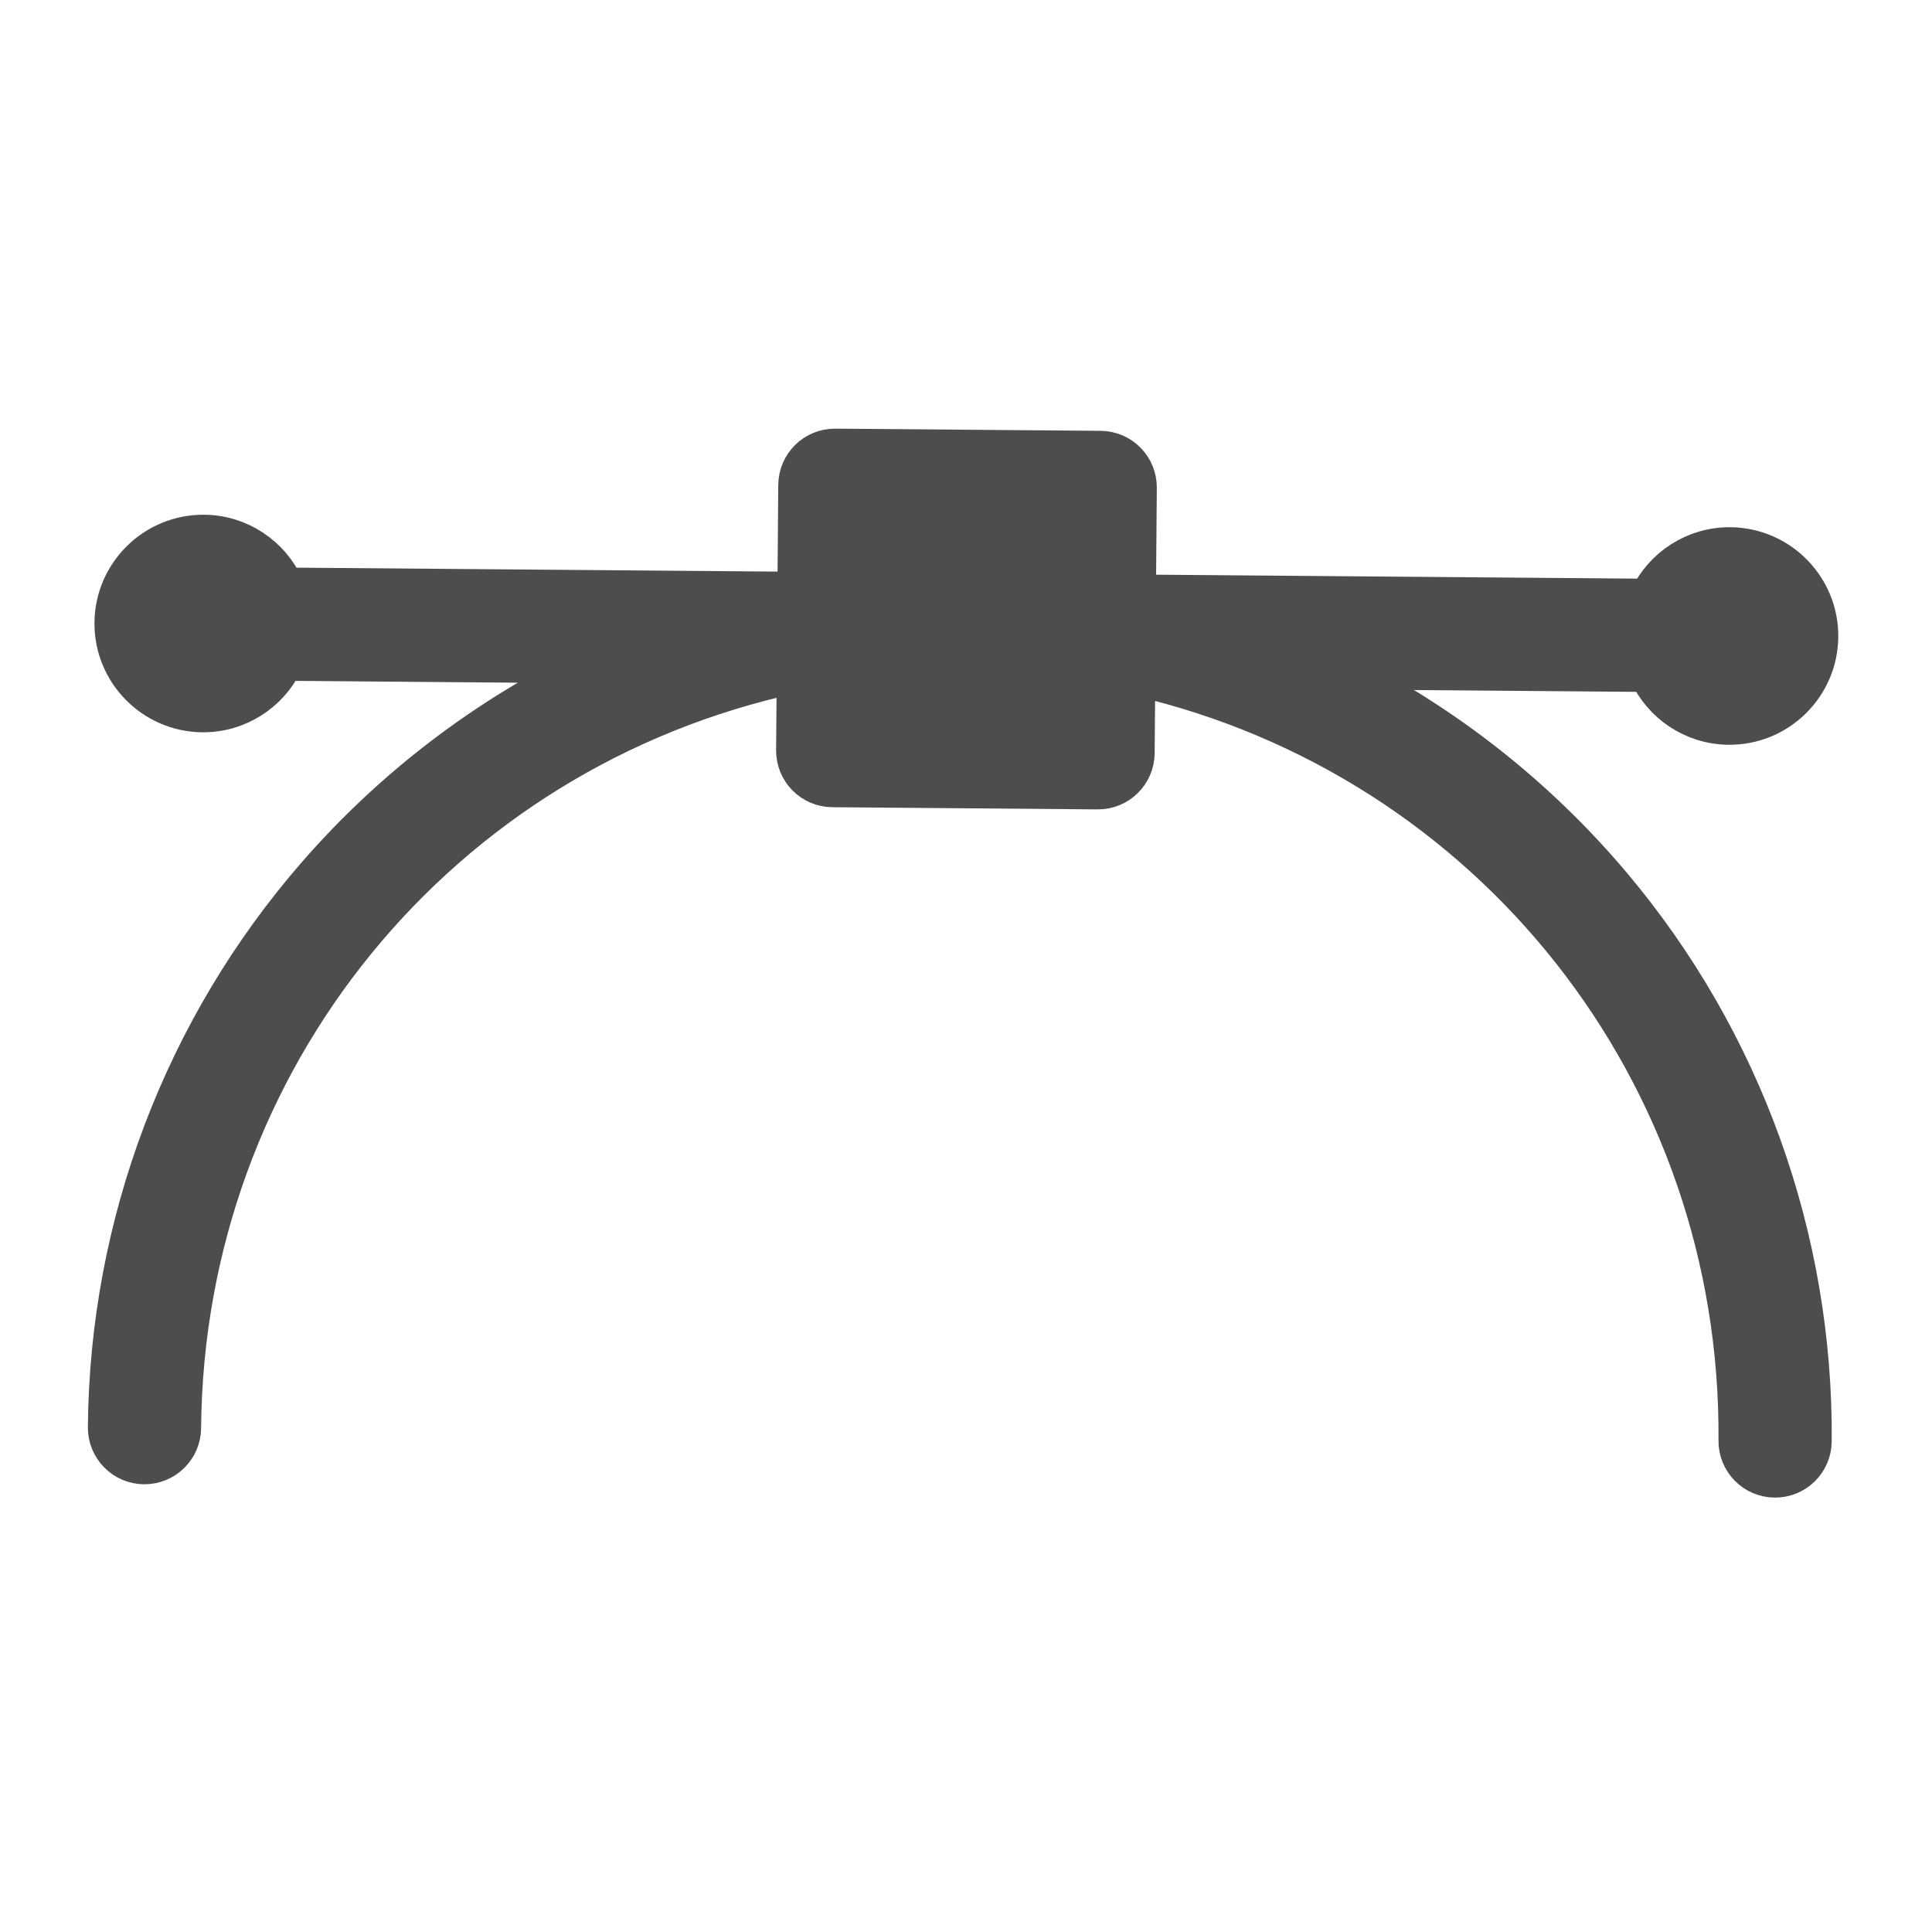 <?xml version="1.0" encoding="UTF-8" standalone="no"?>
<!-- Created with Inkscape (http://www.inkscape.org/) -->

<svg
   xmlns:dc="http://purl.org/dc/elements/1.1/"
   xmlns:cc="http://creativecommons.org/ns#"
   xmlns:rdf="http://www.w3.org/1999/02/22-rdf-syntax-ns#"
   xmlns:svg="http://www.w3.org/2000/svg"
   xmlns="http://www.w3.org/2000/svg"
   xmlns:xlink="http://www.w3.org/1999/xlink"
   xmlns:sodipodi="http://sodipodi.sourceforge.net/DTD/sodipodi-0.dtd"
   xmlns:inkscape="http://www.inkscape.org/namespaces/inkscape"
   width="22"
   height="22"
   id="svg3869"
   version="1.1"
   inkscape:version="0.91 r13725"
   sodipodi:docname="draw-bezier-curves.svg">
  <defs
     id="defs3871">
    <inkscape:perspective
       sodipodi:type="inkscape:persp3d"
       inkscape:vp_x="0 : 12 : 1"
       inkscape:vp_y="0 : 1000 : 0"
       inkscape:vp_z="24 : 12 : 1"
       inkscape:persp3d-origin="12 : 8 : 1"
       id="perspective4146" />
    <inkscape:perspective
       sodipodi:type="inkscape:persp3d"
       inkscape:vp_x="0 : 12 : 1"
       inkscape:vp_y="0 : 1000 : 0"
       inkscape:vp_z="24 : 12 : 1"
       inkscape:persp3d-origin="12 : 8 : 1"
       id="perspective4090" />
    <clipPath
       clipPathUnits="userSpaceOnUse"
       id="clipPath16">
      <path
         d="m 0,706.465 1490.926,0 L 1490.926,0 0,0 0,706.465 Z"
         id="path18"
         inkscape:connector-curvature="0" />
    </clipPath>
    <clipPath
       clipPathUnits="userSpaceOnUse"
       id="clipPath24">
      <path
         d="m 22.195,686.117 1447.735,0 0,-667.19 -1447.735,0 0,667.19 z"
         id="path26"
         inkscape:connector-curvature="0" />
    </clipPath>
    <clipPath
       clipPathUnits="userSpaceOnUse"
       id="clipPath4534">
      <rect
         ry="16"
         y="8"
         x="8"
         height="32"
         width="32"
         id="rect4536"
         style="fill:url(#linearGradient4538);fill-opacity:1;stroke:none" />
    </clipPath>
    <clipPath
       clipPathUnits="userSpaceOnUse"
       id="clipPath4584">
      <rect
         ry="16"
         y="507.798"
         x="392.571"
         height="32"
         width="32"
         id="rect4586"
         style="fill:url(#linearGradient4588);fill-opacity:1;stroke:none" />
    </clipPath>
    <clipPath
       clipPathUnits="userSpaceOnUse"
       id="clipPath4550">
      <rect
         ry="16"
         y="507.798"
         x="392.571"
         height="32"
         width="32"
         id="rect4552"
         style="fill:url(#linearGradient4554);fill-opacity:1;stroke:none" />
    </clipPath>
    <clipPath
       clipPathUnits="userSpaceOnUse"
       id="clipPath4568">
      <rect
         ry="16"
         y="507.798"
         x="392.571"
         height="32"
         width="32"
         id="rect4570"
         style="fill:url(#linearGradient4572);fill-opacity:1;stroke:none" />
    </clipPath>
    <clipPath
       clipPathUnits="userSpaceOnUse"
       id="clipPath4528">
      <rect
         ry="16"
         y="8"
         x="8"
         height="32"
         width="32"
         id="rect4530"
         style="fill:url(#linearGradient4532);fill-opacity:1;stroke:none" />
    </clipPath>
    <clipPath
       clipPathUnits="userSpaceOnUse"
       id="clipPath4578">
      <rect
         ry="16"
         y="507.798"
         x="392.571"
         height="32"
         width="32"
         id="rect4580"
         style="fill:url(#linearGradient4582);fill-opacity:1;stroke:none" />
    </clipPath>
    <clipPath
       clipPathUnits="userSpaceOnUse"
       id="clipPath4562">
      <rect
         ry="16"
         y="507.798"
         x="392.571"
         height="32"
         width="32"
         id="rect4564"
         style="fill:url(#linearGradient4566);fill-opacity:1;stroke:none" />
    </clipPath>
    <clipPath
       clipPathUnits="userSpaceOnUse"
       id="clipPath4544">
      <rect
         ry="16"
         y="507.798"
         x="392.571"
         height="32"
         width="32"
         id="rect4546"
         style="fill:url(#linearGradient4548);fill-opacity:1;stroke:none" />
    </clipPath>
    <clipPath
       clipPathUnits="userSpaceOnUse"
       id="clipPath4390">
      <rect
         ry="16"
         y="8"
         x="8"
         height="32"
         width="32"
         id="rect4392"
         style="fill:url(#linearGradient4532);fill-opacity:1;stroke:none" />
    </clipPath>
    <clipPath
       clipPathUnits="userSpaceOnUse"
       id="clipPath4407">
      <rect
         ry="16"
         y="507.798"
         x="392.571"
         height="32"
         width="32"
         id="rect4409"
         style="fill:url(#linearGradient4582);fill-opacity:1;stroke:none" />
    </clipPath>
    <clipPath
       clipPathUnits="userSpaceOnUse"
       id="clipPath4424">
      <rect
         ry="16"
         y="507.798"
         x="392.571"
         height="32"
         width="32"
         id="rect4426"
         style="fill:url(#linearGradient4566);fill-opacity:1;stroke:none" />
    </clipPath>
    <clipPath
       clipPathUnits="userSpaceOnUse"
       id="clipPath4441">
      <rect
         ry="16"
         y="507.798"
         x="392.571"
         height="32"
         width="32"
         id="rect4443"
         style="fill:url(#linearGradient4548);fill-opacity:1;stroke:none" />
    </clipPath>
    <clipPath
       id="clipPath4528-1"
       clipPathUnits="userSpaceOnUse">
      <rect
         style="fill:url(#linearGradient4532);fill-opacity:1;stroke:none"
         id="rect4530-7"
         width="32"
         height="32"
         x="8"
         y="8"
         ry="16" />
    </clipPath>
    <clipPath
       id="clipPath4578-8"
       clipPathUnits="userSpaceOnUse">
      <rect
         style="fill:url(#linearGradient4582);fill-opacity:1;stroke:none"
         id="rect4580-7"
         width="32"
         height="32"
         x="392.571"
         y="507.798"
         ry="16" />
    </clipPath>
    <clipPath
       id="clipPath4562-8"
       clipPathUnits="userSpaceOnUse">
      <rect
         style="fill:url(#linearGradient4566);fill-opacity:1;stroke:none"
         id="rect4564-8"
         width="32"
         height="32"
         x="392.571"
         y="507.798"
         ry="16" />
    </clipPath>
    <clipPath
       id="clipPath4544-1"
       clipPathUnits="userSpaceOnUse">
      <rect
         style="fill:url(#linearGradient4548);fill-opacity:1;stroke:none"
         id="rect4546-1"
         width="32"
         height="32"
         x="392.571"
         y="507.798"
         ry="16" />
    </clipPath>
    <linearGradient
       gradientTransform="translate(-5.9283447e-6,0)"
       gradientUnits="userSpaceOnUse"
       y2="517.798"
       x2="400.571"
       y1="545.798"
       x1="400.571"
       id="linearGradient4238"
       xlink:href="#linearGradient4303"
       inkscape:collect="always" />
    <linearGradient
       inkscape:collect="always"
       id="linearGradient4303">
      <stop
         style="stop-color:#c6cdd1;stop-opacity:1"
         offset="0"
         id="stop4305" />
      <stop
         style="stop-color:#e0e5e7;stop-opacity:1"
         offset="1"
         id="stop4307" />
    </linearGradient>
    <linearGradient
       gradientTransform="translate(120.714,82.85)"
       gradientUnits="userSpaceOnUse"
       y2="537.798"
       x2="408.571"
       y1="518.798"
       x1="389.571"
       id="linearGradient4155"
       xlink:href="#linearGradient4227"
       inkscape:collect="always" />
    <linearGradient
       inkscape:collect="always"
       id="linearGradient4227">
      <stop
         style="stop-color:#292c2f;stop-opacity:1"
         offset="0"
         id="stop4229" />
      <stop
         style="stop-color:#000000;stop-opacity:0;"
         offset="1"
         id="stop4231" />
    </linearGradient>
    <linearGradient
       gradientUnits="userSpaceOnUse"
       y2="2"
       x2="16"
       y1="30"
       x1="16"
       id="linearGradient4370"
       xlink:href="#linearGradient4159"
       inkscape:collect="always"
       gradientTransform="translate(505.286,598.648)" />
    <linearGradient
       id="linearGradient4159"
       inkscape:collect="always">
      <stop
         id="stop4161"
         offset="0"
         style="stop-color:#2a2c2f;stop-opacity:1" />
      <stop
         id="stop4163"
         offset="1"
         style="stop-color:#424649;stop-opacity:1" />
    </linearGradient>
    <linearGradient
       gradientUnits="userSpaceOnUse"
       y2="12"
       x2="16"
       y1="20"
       x1="16"
       id="linearGradient4434"
       xlink:href="#linearGradient4159"
       inkscape:collect="always"
       gradientTransform="translate(505.286,598.648)" />
    <linearGradient
       inkscape:collect="always"
       xlink:href="#linearGradient4303"
       id="linearGradient3053"
       gradientUnits="userSpaceOnUse"
       gradientTransform="translate(120.714,82.85)"
       x1="400.571"
       y1="545.798"
       x2="400.571"
       y2="517.798" />
  </defs>
  <sodipodi:namedview
     id="base"
     pagecolor="#ffffff"
     bordercolor="#666666"
     borderopacity="1.0"
     inkscape:pageopacity="0.0"
     inkscape:pageshadow="2"
     inkscape:zoom="11.313708"
     inkscape:cx="10.245987"
     inkscape:cy="17.036107"
     inkscape:document-units="px"
     inkscape:current-layer="layer1"
     showgrid="false"
     fit-margin-top="0"
     fit-margin-left="0"
     fit-margin-right="0"
     fit-margin-bottom="0"
     inkscape:window-width="1366"
     inkscape:window-height="635"
     inkscape:window-x="0"
     inkscape:window-y="36"
     inkscape:window-maximized="1"
     inkscape:showpageshadow="false"
     inkscape:object-nodes="true"
     inkscape:snap-bbox="true"
     showguides="false">
    <inkscape:grid
       type="xygrid"
       id="grid4132" />
    <sodipodi:guide
       position="4,18"
       orientation="18,0"
       id="guide4138" />
    <sodipodi:guide
       position="5,3"
       orientation="0,18"
       id="guide4140" />
    <sodipodi:guide
       position="20,2"
       orientation="-18,0"
       id="guide4142" />
    <sodipodi:guide
       position="2,21"
       orientation="0,-18"
       id="guide4144" />
    <sodipodi:guide
       position="3,19"
       orientation="16,0"
       id="guide4146" />
    <sodipodi:guide
       position="2,4"
       orientation="0,16"
       id="guide4148" />
    <sodipodi:guide
       position="21,20"
       orientation="-16,0"
       id="guide4150" />
    <sodipodi:guide
       position="2,20"
       orientation="0,-16"
       id="guide4152" />
  </sodipodi:namedview>
  <g
     inkscape:label="Capa 1"
     inkscape:groupmode="layer"
     id="layer1"
     transform="translate(-326,-534.362)">
    <g
       id="g4235"
       transform="matrix(0.044,3.5979462e-4,-3.5979462e-4,0.044,327.329,535.494)"
       style="fill:#4d4d4d;fill-opacity:1;stroke:#4d4d4d;stroke-width:9.302;stroke-linecap:round;stroke-linejoin:round;stroke-miterlimit:4;stroke-dasharray:none;stroke-opacity:1">
      <path
         id="path4197"
         d="m 318.738,145.445 78.501,0 c 3.764,7.97 11.877,13.5 21.26,13.5 12.958,0 23.5,-10.542 23.5,-23.5 0,-12.958 -10.542,-23.5 -23.5,-23.5 -9.383,0 -17.496,5.53 -21.26,13.5 l -131.906,0 0,-27.112 c 0,-5.522 -4.478,-10 -10,-10 l -68.666,0 c -5.522,0 -10,4.478 -10,10 l 0,27.112 -131.907,0 c -3.764,-7.97 -11.877,-13.5 -21.26,-13.5 -12.958,0 -23.5,10.542 -23.5,23.5 0,12.958 10.542,23.5 23.5,23.5 9.383,0 17.496,-5.53 21.26,-13.5 l 78.503,0 C 96.691,158.572 72.767,177.023 53.166,199.881 18.882,239.863 0,290.928 0,343.667 c 0,5.522 4.478,10 10,10 5.522,0 10,-4.478 10,-10 0,-95 65.205,-175.656 156.667,-196.093 l 0,19.426 c 0,5.522 4.478,10 10,10 l 68.666,0 c 5.522,0 10,-4.478 10,-10 l 0,-19.427 C 356.794,168.01 422,248.666 422,343.667 c 0,5.522 4.478,10 10,10 5.522,0 10,-4.478 10,-10 0,-52.74 -18.882,-103.805 -53.167,-143.788 -19.6,-22.858 -43.524,-41.307 -70.095,-54.434 z"
         inkscape:connector-curvature="0"
         style="fill:#4d4d4d;fill-opacity:1;stroke:#4d4d4d;stroke-width:9.302;stroke-linecap:round;stroke-linejoin:round;stroke-miterlimit:4;stroke-dasharray:none;stroke-opacity:1"
         sodipodi:nodetypes="ccsssccssssccssscccssscsssscssssc" />
      <g
         id="g4199"
         style="fill:#4d4d4d;fill-opacity:1;stroke:#4d4d4d;stroke-width:9.302;stroke-linecap:round;stroke-linejoin:round;stroke-miterlimit:4;stroke-dasharray:none;stroke-opacity:1" />
      <g
         id="g4201"
         style="fill:#4d4d4d;fill-opacity:1;stroke:#4d4d4d;stroke-width:9.302;stroke-linecap:round;stroke-linejoin:round;stroke-miterlimit:4;stroke-dasharray:none;stroke-opacity:1" />
      <g
         id="g4203"
         style="fill:#4d4d4d;fill-opacity:1;stroke:#4d4d4d;stroke-width:9.302;stroke-linecap:round;stroke-linejoin:round;stroke-miterlimit:4;stroke-dasharray:none;stroke-opacity:1" />
      <g
         id="g4205"
         style="fill:#4d4d4d;fill-opacity:1;stroke:#4d4d4d;stroke-width:9.302;stroke-linecap:round;stroke-linejoin:round;stroke-miterlimit:4;stroke-dasharray:none;stroke-opacity:1" />
      <g
         id="g4207"
         style="fill:#4d4d4d;fill-opacity:1;stroke:#4d4d4d;stroke-width:9.302;stroke-linecap:round;stroke-linejoin:round;stroke-miterlimit:4;stroke-dasharray:none;stroke-opacity:1" />
      <g
         id="g4209"
         style="fill:#4d4d4d;fill-opacity:1;stroke:#4d4d4d;stroke-width:9.302;stroke-linecap:round;stroke-linejoin:round;stroke-miterlimit:4;stroke-dasharray:none;stroke-opacity:1" />
      <g
         id="g4211"
         style="fill:#4d4d4d;fill-opacity:1;stroke:#4d4d4d;stroke-width:9.302;stroke-linecap:round;stroke-linejoin:round;stroke-miterlimit:4;stroke-dasharray:none;stroke-opacity:1" />
      <g
         id="g4213"
         style="fill:#4d4d4d;fill-opacity:1;stroke:#4d4d4d;stroke-width:9.302;stroke-linecap:round;stroke-linejoin:round;stroke-miterlimit:4;stroke-dasharray:none;stroke-opacity:1" />
      <g
         id="g4215"
         style="fill:#4d4d4d;fill-opacity:1;stroke:#4d4d4d;stroke-width:9.302;stroke-linecap:round;stroke-linejoin:round;stroke-miterlimit:4;stroke-dasharray:none;stroke-opacity:1" />
      <g
         id="g4217"
         style="fill:#4d4d4d;fill-opacity:1;stroke:#4d4d4d;stroke-width:9.302;stroke-linecap:round;stroke-linejoin:round;stroke-miterlimit:4;stroke-dasharray:none;stroke-opacity:1" />
      <g
         id="g4219"
         style="fill:#4d4d4d;fill-opacity:1;stroke:#4d4d4d;stroke-width:9.302;stroke-linecap:round;stroke-linejoin:round;stroke-miterlimit:4;stroke-dasharray:none;stroke-opacity:1" />
      <g
         id="g4221"
         style="fill:#4d4d4d;fill-opacity:1;stroke:#4d4d4d;stroke-width:9.302;stroke-linecap:round;stroke-linejoin:round;stroke-miterlimit:4;stroke-dasharray:none;stroke-opacity:1" />
      <g
         id="g4223"
         style="fill:#4d4d4d;fill-opacity:1;stroke:#4d4d4d;stroke-width:9.302;stroke-linecap:round;stroke-linejoin:round;stroke-miterlimit:4;stroke-dasharray:none;stroke-opacity:1" />
      <g
         id="g4225"
         style="fill:#4d4d4d;fill-opacity:1;stroke:#4d4d4d;stroke-width:9.302;stroke-linecap:round;stroke-linejoin:round;stroke-miterlimit:4;stroke-dasharray:none;stroke-opacity:1" />
      <g
         id="g4227"
         style="fill:#4d4d4d;fill-opacity:1;stroke:#4d4d4d;stroke-width:9.302;stroke-linecap:round;stroke-linejoin:round;stroke-miterlimit:4;stroke-dasharray:none;stroke-opacity:1" />
    </g>
  </g>
</svg>
